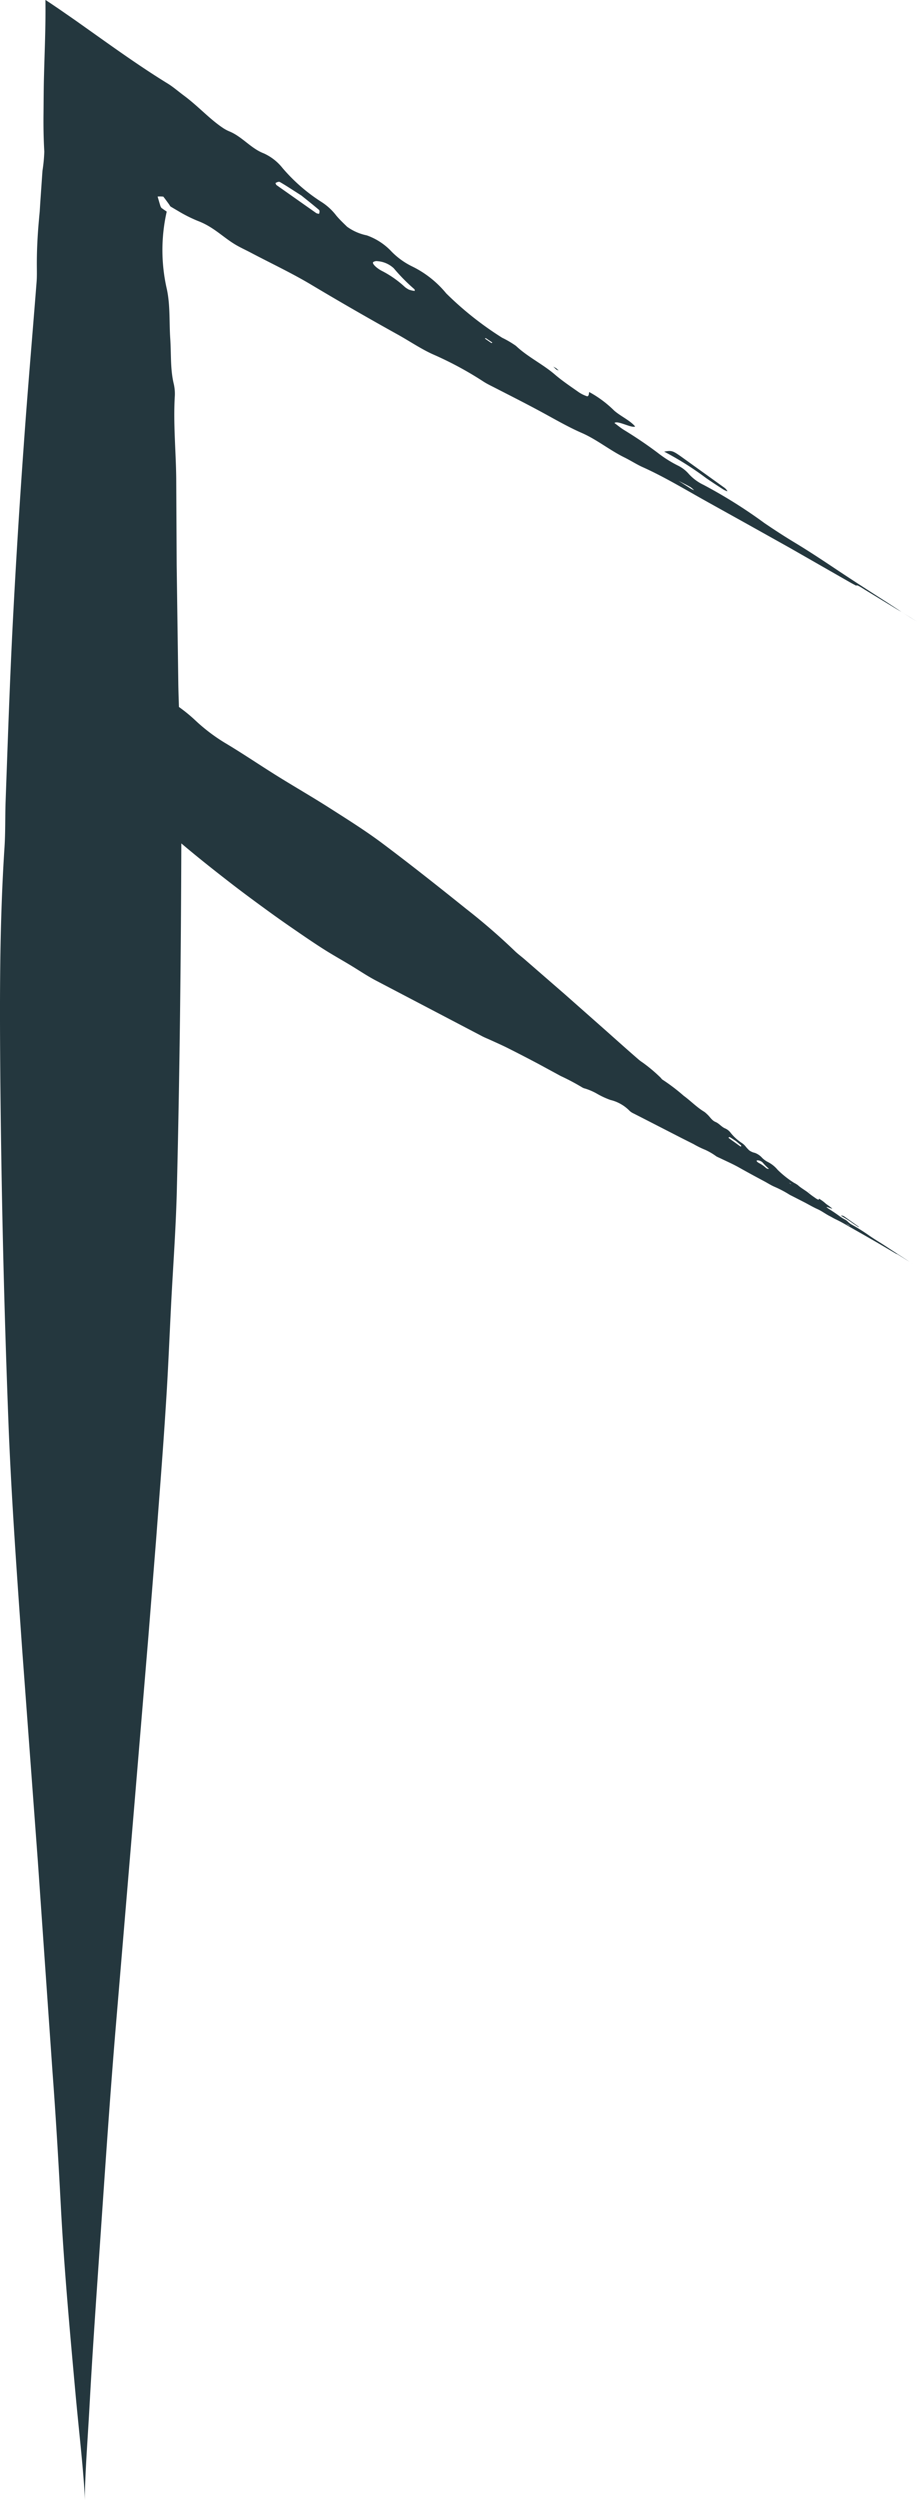 <svg xmlns="http://www.w3.org/2000/svg" viewBox="0 0 160.219 436.447"><defs><style>.cls-1{fill:#24373e;}</style></defs><g id="Слой_2" data-name="Слой 2"><g id="Слой_1-2" data-name="Слой 1"><path class="cls-1" d="M126.332,85.421c.271.174.775.387.765.328a1.816,1.816,0,0,0-.56-.629q-3.753-2.696-7.523-5.404c-1.497-1.058-1.691-1.104-2.97-.87a53.705,53.705,0,0,1,7.312,4.604C124.33,84.124,125.339,84.782,126.332,85.421Z"/><path class="cls-1" d="M157.856,107.033c-.12-.076-.242-.154-.363-.23.033.022.068.045.107.071C157.685,106.927,157.771,106.98,157.856,107.033Z"/><path class="cls-1" d="M160.102,108.445c-.229-.145-.622-.394-.895-.567-.464-.29-.905-.565-1.351-.844.401.255.797.506,1.213.771C159.804,108.262,160.502,108.694,160.102,108.445Z"/><path class="cls-1" d="M97.227,64.527a1.622,1.622,0,0,0,.383.14l-.43-.379-.505-.291C96.855,64.175,97.02,64.358,97.227,64.527Z"/><path class="cls-1" d="M158.918,220.278c.091.058.049.031.007.004Z"/><path class="cls-1" d="M155.463,218.026c-.636-.421-1.28-.844-1.92-1.238-.528-.325-1.013-.64-1.546-.998a31.961,31.961,0,0,0-3.073-1.94,2.987,2.987,0,0,1-.744-.535,2.143,2.143,0,0,0-.571-.425,7.411,7.411,0,0,1-1.015-.646c-.541-.397-1.113-.782-1.705-1.148-.161-.099-.318-.226-.484-.346.126-.127.855.31,1.007.233a12.722,12.722,0,0,0-1.073-.804,6.534,6.534,0,0,0-1.255-.927c-.022.071.007.179-.085.19a1.933,1.933,0,0,1-.476-.254c-.394-.275-.81-.56-1.153-.847-.614-.52-1.383-.904-1.972-1.45a5.297,5.297,0,0,0-.693-.417,17.141,17.141,0,0,1-2.829-2.246,5.41,5.41,0,0,0-1.689-1.36,3.84,3.84,0,0,1-1.13-.849,3.172,3.172,0,0,0-1.174-.76,2.55,2.55,0,0,1-.996-.449,7.827,7.827,0,0,1-.544-.581,2.894,2.894,0,0,0-.712-.679,8.282,8.282,0,0,1-1.956-1.772,2.426,2.426,0,0,0-.937-.767c-.647-.247-1.067-.869-1.708-1.138-.683-.28-.979-.92-1.498-1.368a4.051,4.051,0,0,0-.472-.406c-1.317-.789-2.375-1.908-3.607-2.806a33.005,33.005,0,0,0-3.656-2.783c-.163-.085-.284-.296-.435-.438a27.328,27.328,0,0,0-3.051-2.56,7.74,7.74,0,0,1-.676-.493c-2.118-1.83-4.202-3.708-6.303-5.569q-3.316-2.931-6.638-5.867l-7.01-6.087c-.583-.51-1.212-.959-1.767-1.503a109.997,109.997,0,0,0-8.459-7.321c-4.812-3.859-9.645-7.69-14.566-11.38-2.961-2.222-6.091-4.182-9.203-6.168-2.992-1.914-6.072-3.685-9.091-5.558-3.02-1.874-5.962-3.874-9.009-5.706a31.032,31.032,0,0,1-5.371-4.016,27.172,27.172,0,0,0-2.952-2.424c-.04-1.273-.085-2.546-.108-3.819l-.288-20.93-.078-15.166c-.057-4.809-.538-9.615-.244-14.43a7.73,7.73,0,0,0-.206-2.135c-.604-2.578-.416-5.249-.599-7.877-.191-2.857.02-5.73-.592-8.592a30.389,30.389,0,0,1-.062-13.345c.027-.146.035-.081.046-.108a.225.225,0,0,0-.116-.157c-.186-.124-.428-.278-.64-.445-.301-.138-.366-.517-.48-.868l-.329-1.124c-.057-.139.01-.112.052-.116l.135-.008.29-.003.316.014.168.014c.39.488.647.861.958,1.281a3.794,3.794,0,0,1,.223.354.634.634,0,0,0,.164.142l.435.259.87.511a24.641,24.641,0,0,0,3.463,1.728c2.727,1.047,4.338,2.843,6.558,4.148.823.484,1.701.88,2.549,1.326,3.589,1.895,7.312,3.638,10.746,5.701q7.456,4.449,15.028,8.648c2.107,1.174,4.229,2.619,6.292,3.511a60.908,60.908,0,0,1,8.707,4.716c.59.377,1.261.695,1.898,1.022,2.558,1.313,5.117,2.604,7.654,3.966,2.533,1.354,5.034,2.841,7.594,3.953,2.619,1.147,4.862,3.011,7.457,4.282,1.044.515,2.172,1.238,3.155,1.675,3.803,1.707,7.544,3.97,11.309,6.067q3.462,1.926,6.912,3.844,3.751,2.095,7.493,4.187,5.282,3.021,10.567,6.043c.356.206.687.371,1.028.556.115-.139.356-.039,1.571.737,1.726,1.052,3.167,1.931,4.819,2.938.798.492,1.342.799,1.506.882-.752-.493-1.345-.882-2.451-1.607-3.204-2.047-6.374-4.092-9.503-6.183-2.191-1.463-4.417-2.923-6.639-4.264-1.836-1.108-3.511-2.194-5.344-3.44a86.519,86.519,0,0,0-10.635-6.666,8.295,8.295,0,0,1-2.549-1.882,6.003,6.003,0,0,0-1.951-1.498,20.855,20.855,0,0,1-3.512-2.223c-1.853-1.394-3.826-2.727-5.88-3.98-.557-.339-1.092-.789-1.663-1.209.494-.531,3.028.955,3.612.604-.884-1.072-2.597-1.815-3.691-2.801a19.214,19.214,0,0,0-4.329-3.213c-.096.274-.016.681-.352.749a5.828,5.828,0,0,1-1.663-.85c-1.362-.949-2.8-1.933-3.975-2.941-2.107-1.819-4.794-3.1-6.81-5.015a16.867,16.867,0,0,0-2.409-1.417,56.999,56.999,0,0,1-9.779-7.748,17.791,17.791,0,0,0-5.858-4.66,13.02,13.02,0,0,1-3.934-2.891,10.919,10.919,0,0,0-4.085-2.577,8.869,8.869,0,0,1-3.46-1.52c-.374-.381-1.246-1.173-1.901-1.973a10.059,10.059,0,0,0-2.492-2.298,30.42,30.42,0,0,1-6.863-5.957,8.821,8.821,0,0,0-3.29-2.57c-2.234-.855-3.756-2.9-5.972-3.82a6.54,6.54,0,0,1-.829-.412c-.28-.165-.438-.276-.857-.574-.719-.52-1.39-1.082-2.062-1.672-1.338-1.175-2.699-2.476-4.243-3.62-.933-.692-1.909-1.538-2.822-2.092-3.508-2.152-6.99-4.556-10.636-7.134L13.147,3.539,10.369,1.614,8.989.681,8.304.225,7.963,0c-.049.046-.011.249-.021.366.048,4.402-.143,8.443-.251,12.756-.064,2.139-.065,4.368-.086,6.586-.028,2.209.003,4.475.135,6.753a27.237,27.237,0,0,1-.32,3.357q-.195,2.823-.391,5.651L6.939,36.908l-.082.871-.149,1.703c-.177,2.274-.283,4.558-.273,6.859.005.962.033,1.934-.042,2.886C5.643,58.808,4.807,68.377,4.135,77.965q-1.088,15.121-1.875,30.27c-.546,10.581-.902,21.176-1.284,31.766-.086,2.648-.021,5.315-.191,7.948-.834,12.733-.841,25.517-.744,38.288q.253,31.81,1.494,63.624c.531,12.764,1.46,25.521,2.352,38.273Q5.25,306.541,6.612,324.935q1.282,18.412,2.566,36.841c.576,7.715,1.03,15.414,1.438,23.123.578,11.085,1.596,22.138,2.592,33.156.524,5.661,1.093,10.652,1.408,14.854.376,4.438.039,5.423.348-1.278.165-3.513.439-7.25.667-11.401.535-9.819,1.231-19.617,1.902-29.453.823-11.984,1.627-23.989,2.613-35.963q1.718-20.496,3.44-41.03,1.17-14.038,2.341-28.09.689-8.644,1.379-17.295c.573-7.687,1.192-15.372,1.673-23.065.414-6.256.651-12.524.98-18.784.324-6.017.75-12.031.92-18.047.511-20.421.737-40.843.804-61.265,2.824,2.397,5.724,4.686,8.642,6.946,2.15,1.664,4.339,3.272,6.536,4.869q2.027,1.473,4.091,2.894c1.834,1.263,3.666,2.527,5.545,3.724,1.528.973,3.116,1.86,4.671,2.795,1.494.898,2.933,1.88,4.48,2.696L84.275,180.917c.434.227.899.406,1.347.611,1.025.47,2.061.92,3.064,1.424q2.724,1.368,5.412,2.793l3.872,2.101a39.645,39.645,0,0,1,3.708,1.961,1.709,1.709,0,0,0,.584.237,10.618,10.618,0,0,1,2.114.932,14.201,14.201,0,0,0,2.284,1.051,6.921,6.921,0,0,1,3.361,1.918,2.656,2.656,0,0,0,.675.437l1.5.763,6.912,3.545,2.062,1.036a16.206,16.206,0,0,0,2.061,1.012,11.005,11.005,0,0,1,1.938,1.142c.243.132.503.238.754.359,1.063.512,2.157.992,3.169,1.561,1.463.823,2.933,1.62,4.413,2.408.617.329,1.241.733,1.842.985a18.822,18.822,0,0,1,2.541,1.334c.173.106.367.197.553.291.741.379,1.48.757,2.223,1.137.735.39,1.463.814,2.2,1.143.752.341,1.415.861,2.163,1.233.3.152.629.358.91.49,1.089.511,2.172,1.167,3.258,1.781l1.99,1.13,2.152,1.238,3.034,1.788c.101.057.196.112.294.167.025-.027.092.006.443.231.499.311.912.567,1.387.863.195.118.326.198.426.259-.218-.142-.396-.26-.705-.461C157.291,219.216,156.377,218.621,155.463,218.026ZM120.64,85.032a4.924,4.924,0,0,1,.637.545,3.889,3.889,0,0,1-.495-.216c-.54-.345-1.075-.687-2.24-1.431C119.666,84.512,120.163,84.75,120.64,85.032ZM84.9,59.043l1.136.764c-.064.027-.155.094-.186.075l-1.143-.788C84.773,59.075,84.86,59.017,84.9,59.043ZM65.221,45.747a1.048,1.048,0,0,1,.739-.152,4.646,4.646,0,0,1,2.838,1.239,32.239,32.239,0,0,0,3.586,3.639c.1.09.112.325.024.316a4.462,4.462,0,0,1-.973-.232,4.533,4.533,0,0,1-.663-.424,17.896,17.896,0,0,0-3.911-2.769C65.667,46.773,64.935,45.928,65.221,45.747ZM48.162,31.933c.202-.102.53-.274.738-.155.998.567,1.973,1.221,3.758,2.356.563.453,1.844,1.461,3.069,2.499.169.144.092.478.034.668-.018.057-.396-.022-.543-.124L48.353,32.342C48.234,32.257,48.101,31.963,48.162,31.933Zm81.32,168.215c-.005.017-.115-.006-.157-.035l-1.976-1.419c-.034-.025-.071-.113-.052-.123.06-.032.157-.086.217-.051.288.166.568.359,1.081.693.161.134.523.438.88.736C129.524,199.992,129.5,200.091,129.482,200.148Zm4.806,3.925a1.311,1.311,0,0,1-.28-.07,1.35,1.35,0,0,1-.192-.123,5.336,5.336,0,0,0-1.133-.801c-.345-.171-.558-.415-.475-.467a.299.299,0,0,1,.213-.043,1.357,1.357,0,0,1,.818.364,9.219,9.219,0,0,0,1.04,1.051C134.309,204.01,134.313,204.076,134.288,204.073Zm3.893,2.631-.331-.228a1.748,1.748,0,0,1,.383.209C138.214,206.692,138.189,206.71,138.18,206.704Zm10.183,7.269c-.157-.099-.312-.198-.651-.412.323.172.465.244.603.326a1.731,1.731,0,0,1,.189.151A1.481,1.481,0,0,1,148.363,213.973Z"/><path class="cls-1" d="M147.734,212.518c-.434-.305-.488-.322-.832-.295a19.079,19.079,0,0,1,2.109,1.344c.286.19.576.382.861.572a.726.726,0,0,0,.216.103.641.641,0,0,0-.169-.171Z"/><path class="cls-1" d="M159.419,220.596c-.125-.079-.246-.156-.367-.233.108.07.216.139.328.21.212.134.413.261.298.188C159.607,220.716,159.494,220.644,159.419,220.596Z"/><path class="cls-1" d="M141.431,208.114a.499.499,0,0,0,.108.044l-.125-.109-.145-.086C141.322,208.014,141.371,208.066,141.431,208.114Z"/></g></g></svg>